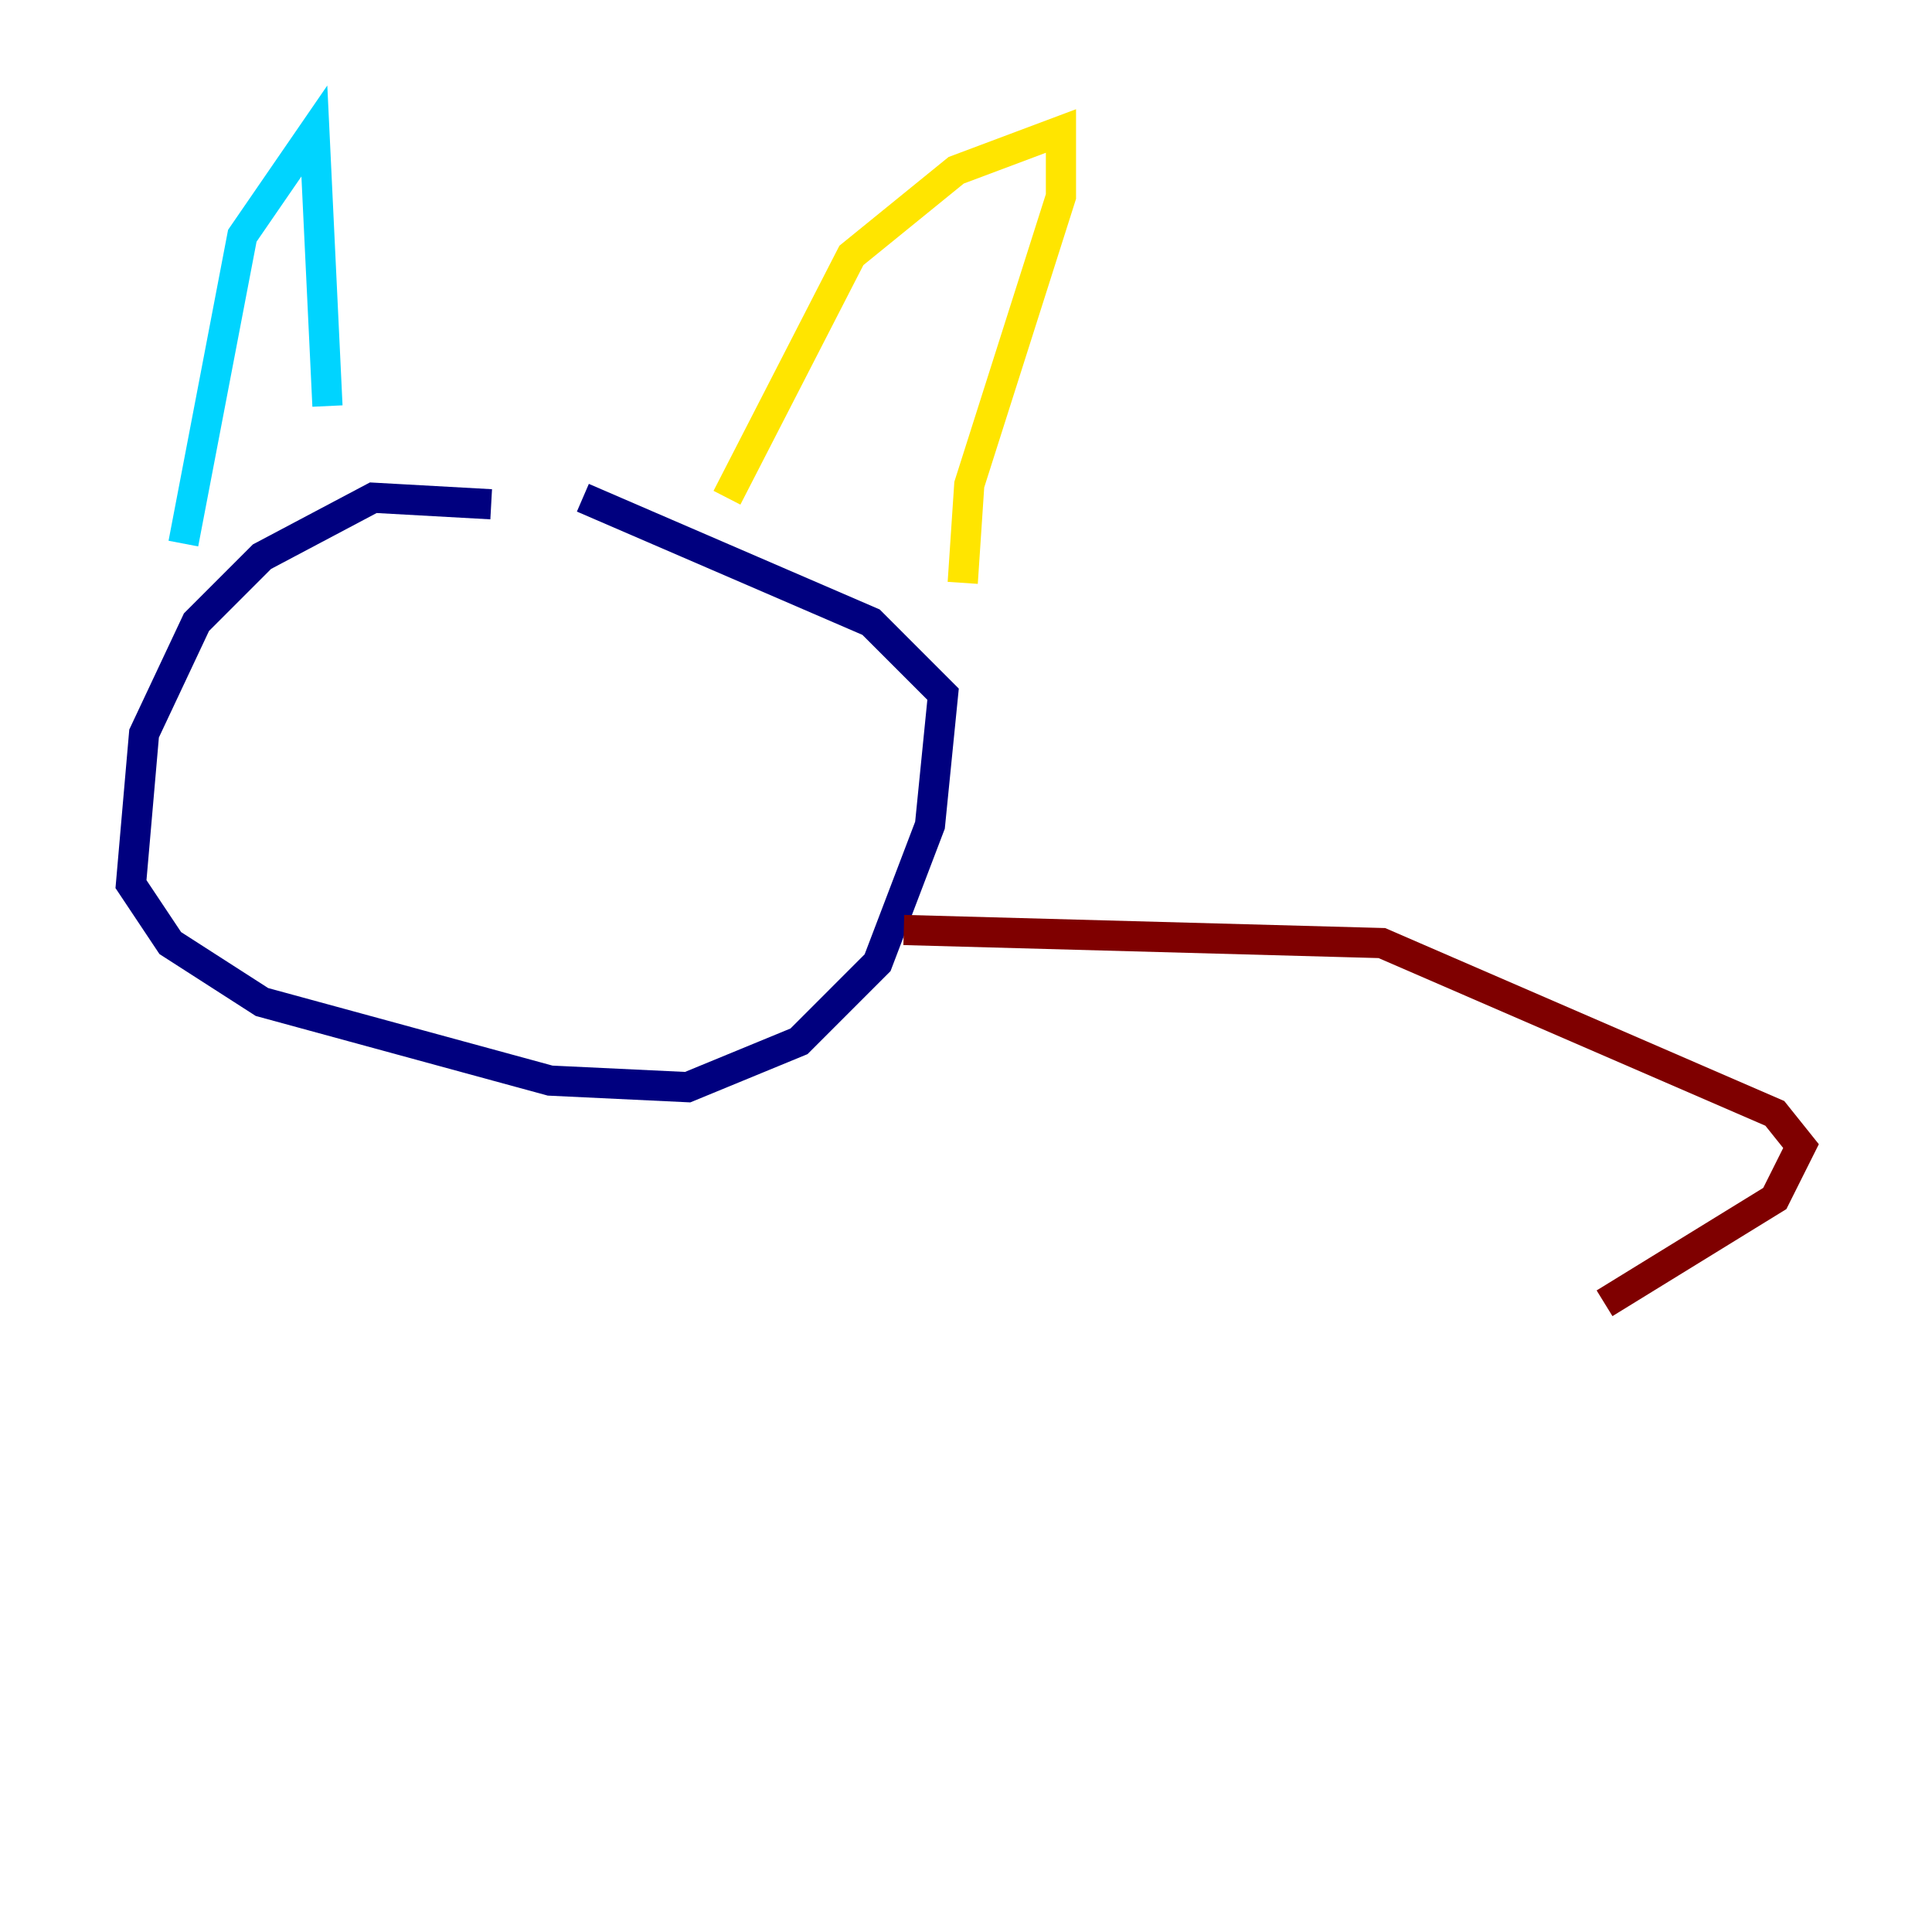 <?xml version="1.0" encoding="utf-8" ?>
<svg baseProfile="tiny" height="128" version="1.2" viewBox="0,0,128,128" width="128" xmlns="http://www.w3.org/2000/svg" xmlns:ev="http://www.w3.org/2001/xml-events" xmlns:xlink="http://www.w3.org/1999/xlink"><defs /><polyline fill="none" points="32.542,33.41 24.732,32.976 17.356,36.881 13.017,41.22 9.546,48.597 8.678,58.576 11.281,62.481 17.356,66.386 36.447,71.593 45.559,72.027 52.936,68.99 58.142,63.783 61.614,54.671 62.481,45.993 57.709,41.22 38.617,32.976" stroke="#00007f" stroke-width="2" /><polyline fill="none" points="12.149,36.014 16.054,15.62 20.827,8.678 21.695,26.902" stroke="#00d4ff" stroke-width="2" /><polyline fill="none" points="48.163,32.976 56.407,16.922 63.349,11.281 70.291,8.678 70.291,13.017 64.217,32.108 63.783,38.617" stroke="#ffe500" stroke-width="2" /><polyline fill="none" points="59.878,61.614 91.552,62.481 117.586,73.763 119.322,75.932 117.586,79.403 106.305,86.346" stroke="#7f0000" stroke-width="2" /></svg>